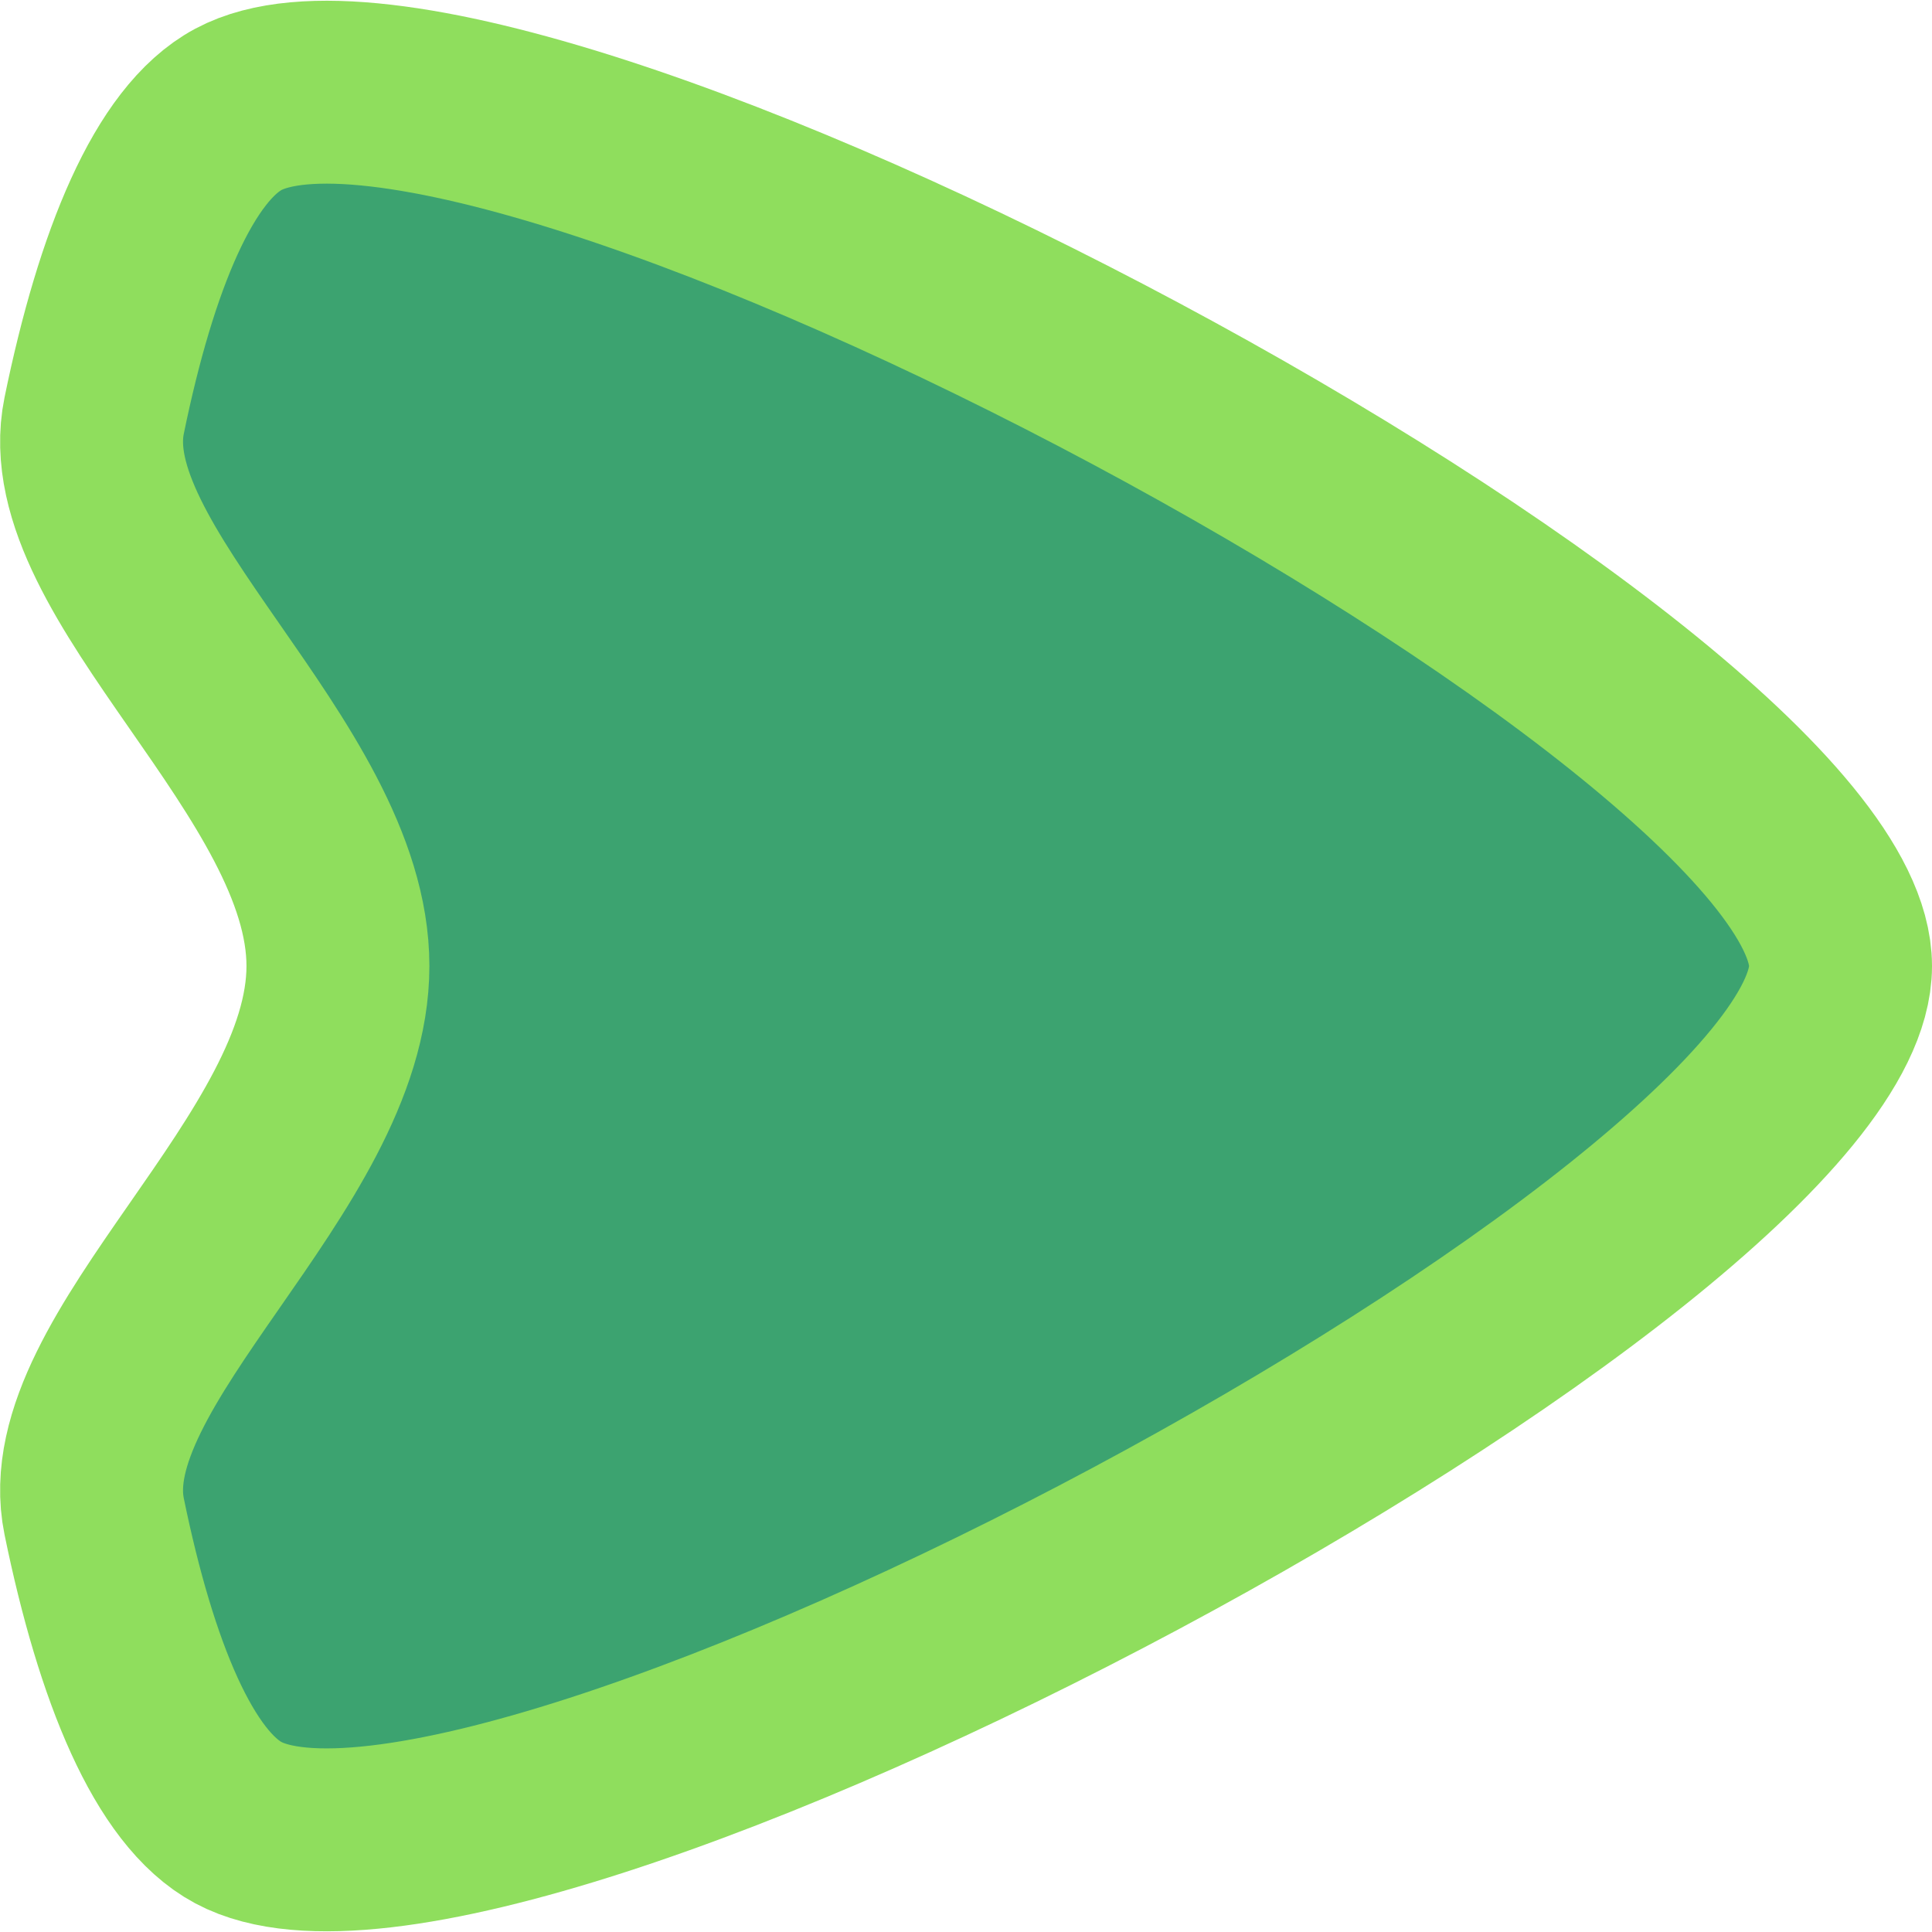 <?xml version="1.0" encoding="UTF-8" standalone="no"?>
<!-- Created with Inkscape (http://www.inkscape.org/) -->

<svg
   xmlns:dc="http://purl.org/dc/elements/1.1/"
   xmlns:cc="http://creativecommons.org/ns#"
   xmlns:rdf="http://www.w3.org/1999/02/22-rdf-syntax-ns#"
   xmlns:svg="http://www.w3.org/2000/svg"
   xmlns="http://www.w3.org/2000/svg"
   xmlns:sodipodi="http://sodipodi.sourceforge.net/DTD/sodipodi-0.dtd"
   xmlns:inkscape="http://www.inkscape.org/namespaces/inkscape"
   width="80"
   height="80"
   viewBox="0 0 80 80"
   version="1.1"
   id="svg8"
   inkscape:version="0.92.4 5da689c313, 2019-01-14"
   sodipodi:docname="topdown-neutral.svg">
  <defs
     id="defs2" />
  <sodipodi:namedview
     id="base"
     pagecolor="#282828"
     bordercolor="#666666"
     borderopacity="1.0"
     inkscape:pageopacity="0"
     inkscape:pageshadow="2"
     inkscape:zoom="1.979899"
     inkscape:cx="-52.137558"
     inkscape:cy="81.390178"
     inkscape:document-units="px"
     inkscape:current-layer="layer1"
     showgrid="false"
     units="px"
     inkscape:window-width="1920"
     inkscape:window-height="1022"
     inkscape:window-x="0"
     inkscape:window-y="30"
     inkscape:window-maximized="1" />
  <g
     inkscape:label="Layer 1"
     inkscape:groupmode="layer"
     id="layer1"
     transform="translate(0,-1011.25)">
    <path
       style="opacity:1;fill:#3ca370;fill-opacity:1;stroke:#8fde5d;stroke-width:7.574;stroke-linecap:square;stroke-linejoin:miter;stroke-miterlimit:4;stroke-dasharray:none;stroke-dashoffset:0;stroke-opacity:1;paint-order:fill markers stroke"
       inkscape:transform-center-x="-2.0476536"
       inkscape:transform-center-y="1.0364503"
       d="m 9.87,1086.723 c -2.654,-1.419 -4.644,-6.208 -5.971,-12.681 -1.327,-6.474 10.094,-14.633 10.094,-22.791 0,-8.159 -11.421,-16.317 -10.094,-22.791 1.327,-6.474 3.317,-11.262 5.971,-12.681 10.615,-5.676 66.343,24.121 66.343,35.472 0,11.351 -55.728,41.148 -66.343,35.472 z"
       id="path7156"
       inkscape:connector-curvature="0"
       sodipodi:nodetypes="sscscss" />
  </g>
</svg>
